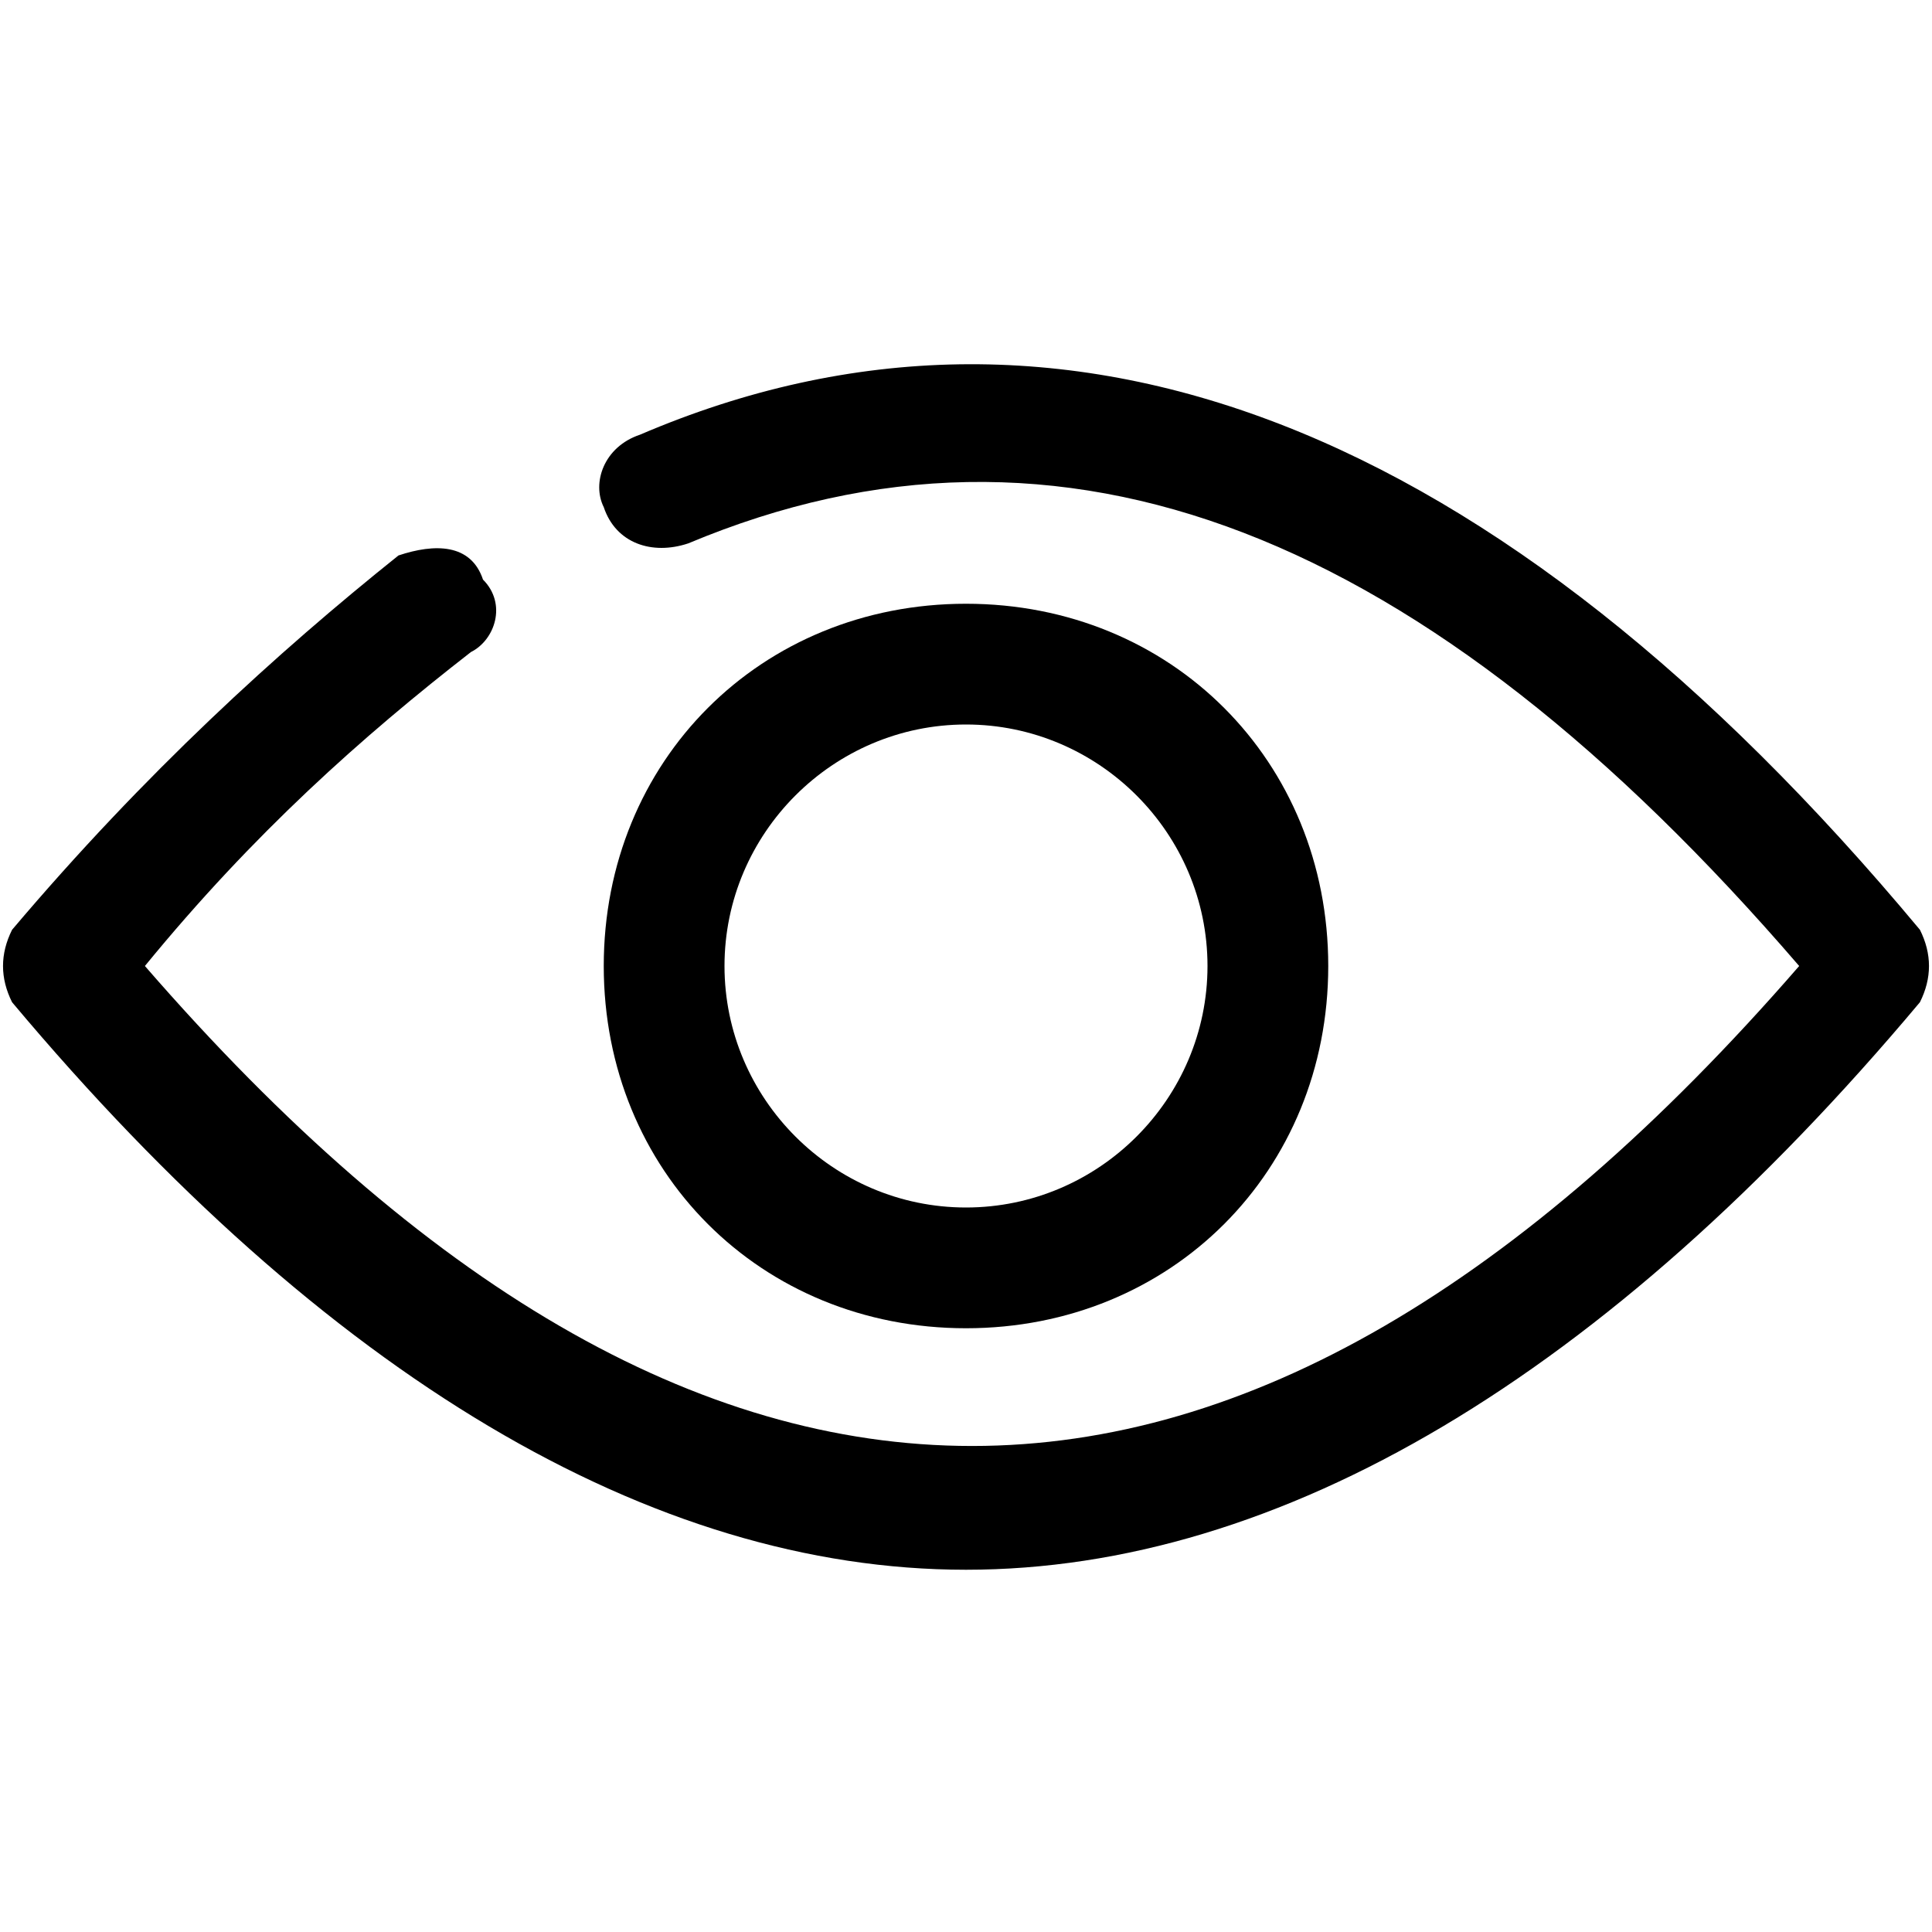 <svg enable-background="new 0 0 16 16" viewBox="0 0 16 16" xmlns="http://www.w3.org/2000/svg"><g id="grid" display="none"/><g id="_x31_px" style="display:none;fill:none;stroke:#000;stroke-linecap:round;stroke-linejoin:round;stroke-miterlimit:10"><path d="m5.4 4c3.4-1.3 6.7 0 10.1 4-5 6-10 6-15 0 1-1.3 2.1-2.2 3.1-3" display="inline"/><circle cx="8" cy="8" display="inline" r="2.5"/></g><g id="line_expanded"><g><path d="m15.9 7.7c-3.5-4.2-7.1-5.6-10.6-4.1-.3.1-.4.4-.3.6.1.3.4.4.7.3 3.1-1.3 6.1-.1 9.2 3.5-4.6 5.3-9.1 5.3-13.7 0 .9-1.1 1.8-1.9 2.7-2.6.2-.1.3-.4.1-.6-.1-.3-.4-.3-.7-.2-1 .8-2.1 1.8-3.2 3.1-.1.2-.1.4 0 .6 2.6 3.1 5.3 4.7 7.9 4.7s5.3-1.6 7.9-4.7c.1-.2.1-.4 0-.6z"/><path d="m11 8c0-1.7-1.3-3-3-3s-3 1.3-3 3 1.3 3 3 3 3-1.3 3-3zm-5 0c0-1.1.9-2 2-2s2 .9 2 2-.9 2-2 2-2-.9-2-2z"/></g></g></svg>